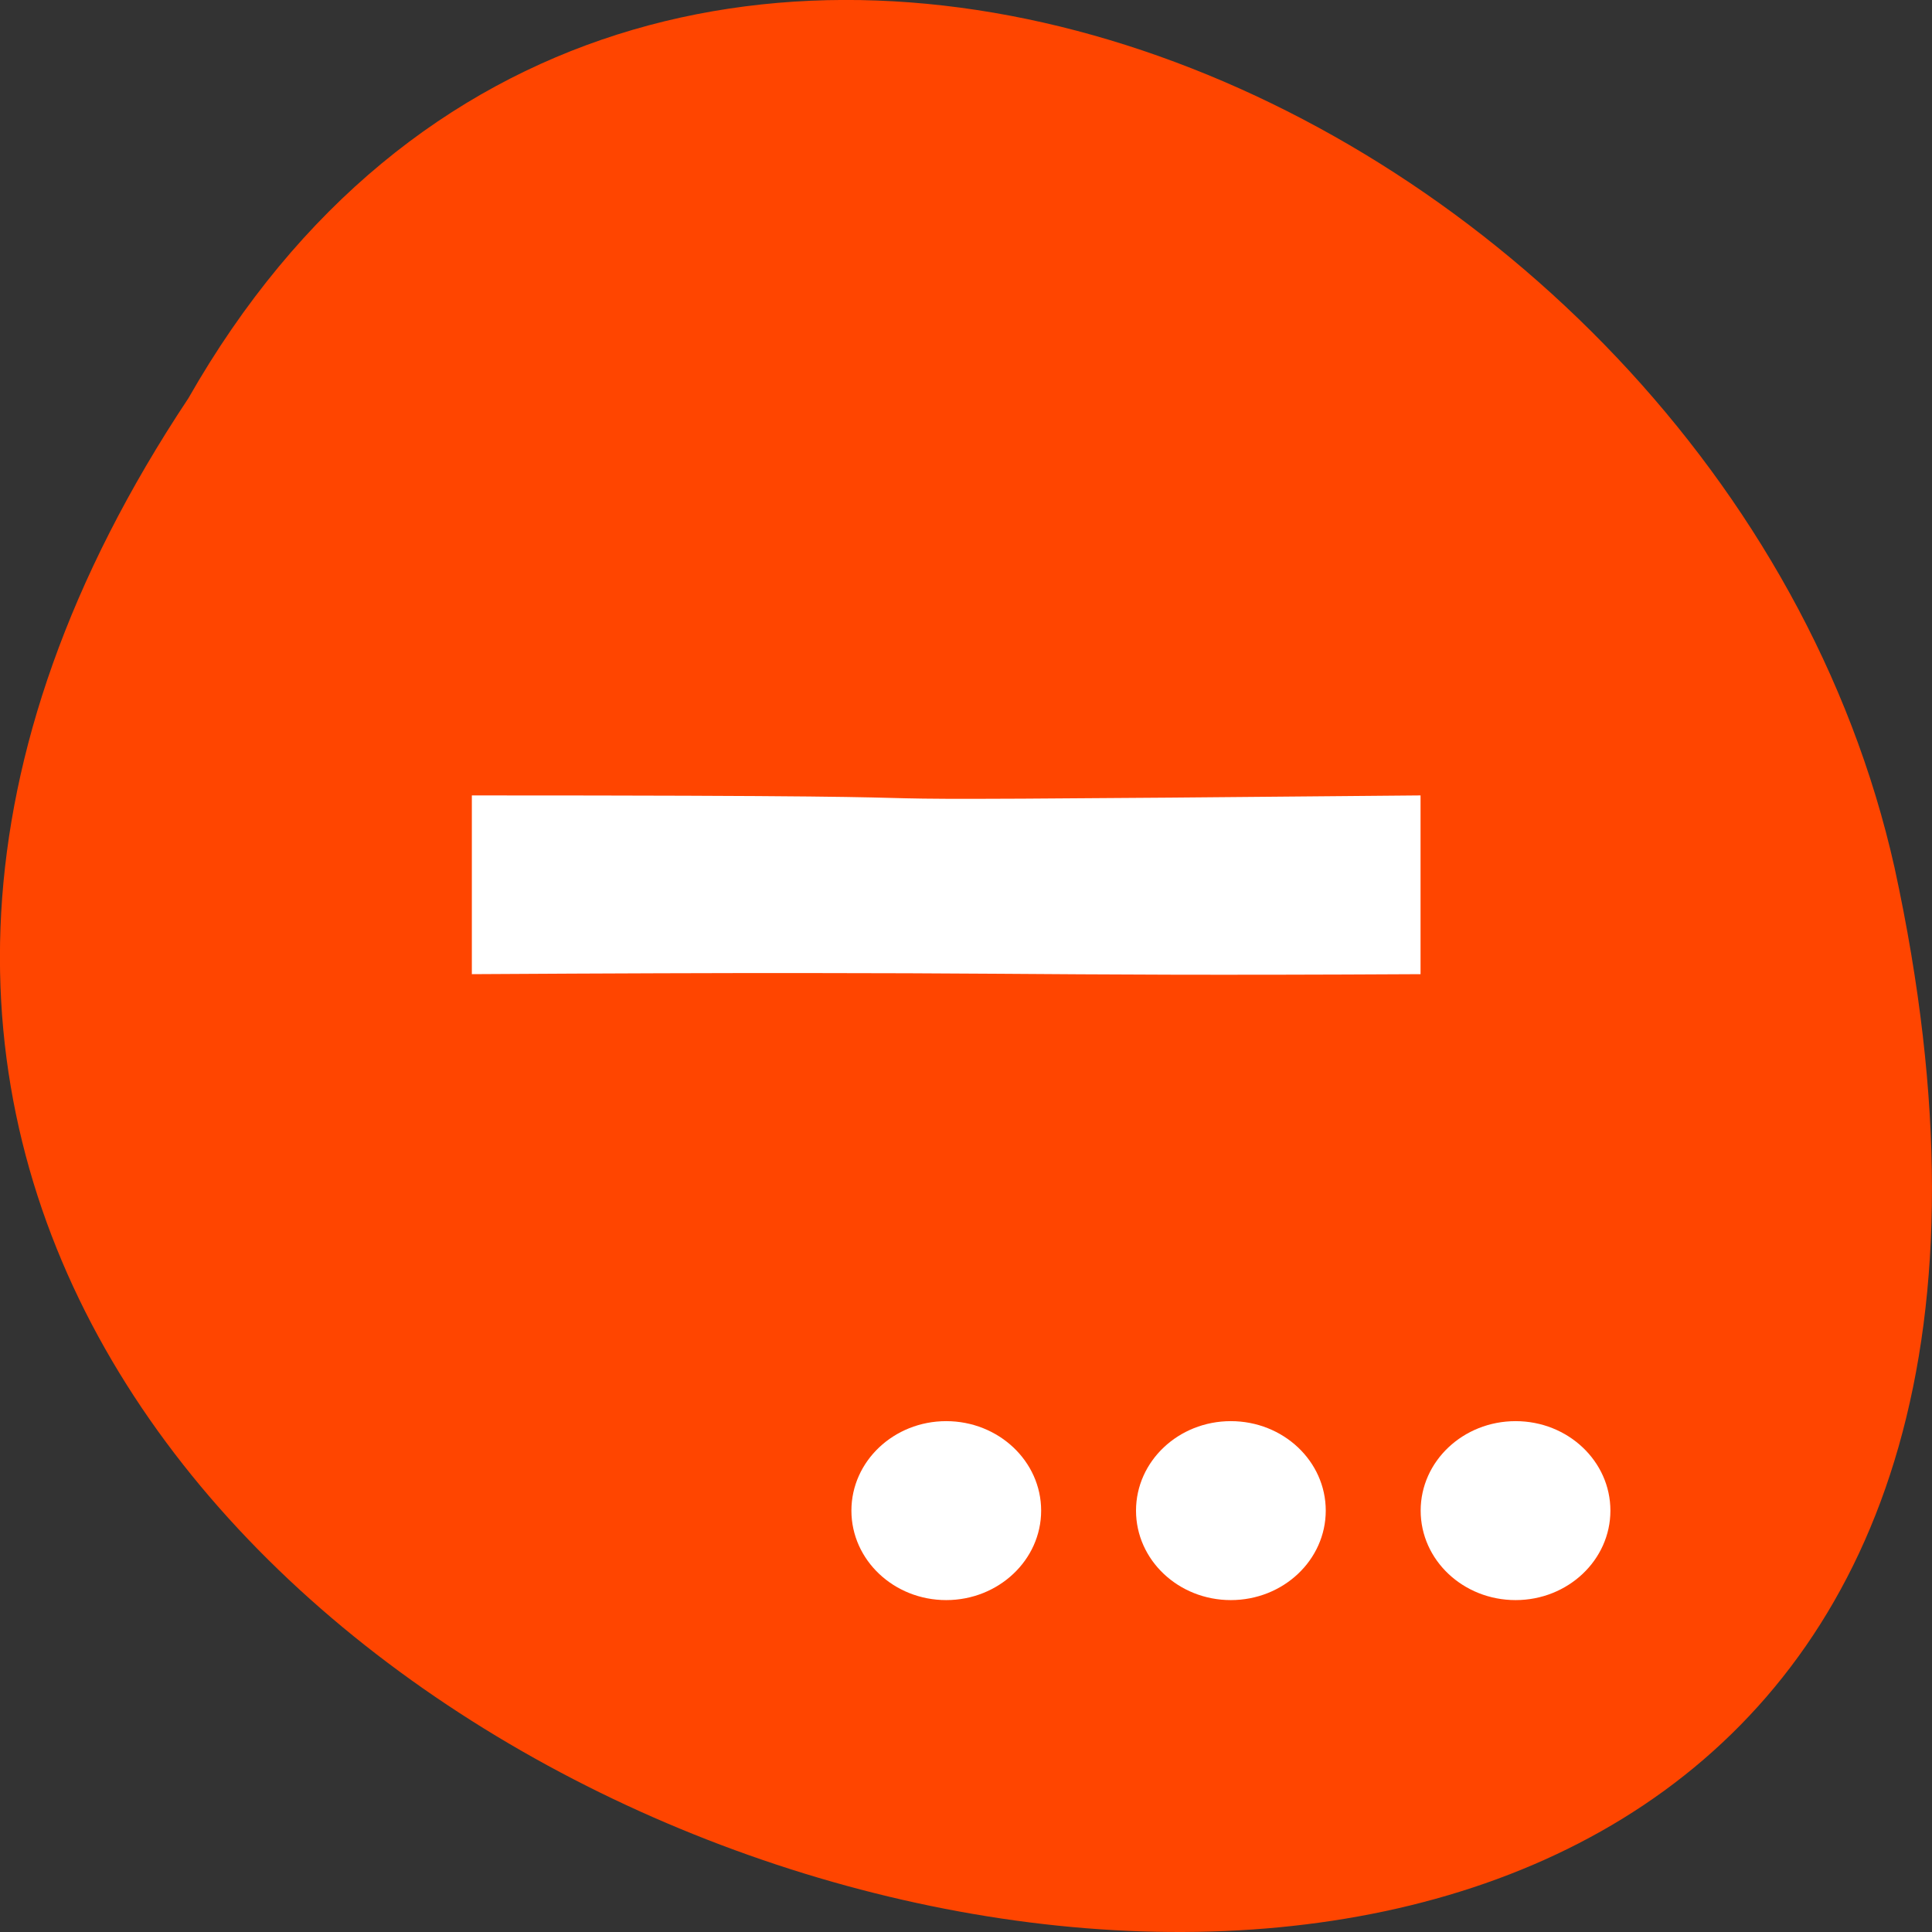 <svg xmlns="http://www.w3.org/2000/svg" viewBox="0 0 48 48"><rect x="0" y="0" width="48" height="48" fill="#333333" stroke="none"/><path d="m 4.68 9.895 c -23.988 36.09 52.52 58.31 42.39 11.664 c -4.316 -19.281 -31.387 -30.98 -42.39 -11.664" fill="#ff4500"/><g fill="#fff"><path d="m 11.723 19.762 v 4.441 c 14.223 -0.086 12.742 0.059 23.57 0 v -4.441 c -20.695 0.191 -5.539 0 -23.57 0"/><path d="m 40.01 37.531 c 0 1.227 -1.055 2.223 -2.355 2.223 c -1.305 0 -2.359 -0.996 -2.359 -2.223 c 0 -1.227 1.055 -2.223 2.359 -2.223 c 1.301 0 2.355 0.996 2.355 2.223"/><path d="m 25.867 37.531 c 0 1.227 -1.059 2.223 -2.359 2.223 c -1.301 0 -2.355 -0.996 -2.355 -2.223 c 0 -1.227 1.055 -2.223 2.355 -2.223 c 1.301 0 2.359 0.996 2.359 2.223"/><path d="m 32.938 37.531 c 0 1.227 -1.055 2.223 -2.359 2.223 c -1.301 0 -2.355 -0.996 -2.355 -2.223 c 0 -1.227 1.055 -2.223 2.355 -2.223 c 1.305 0 2.359 0.996 2.359 2.223"/></g></svg>